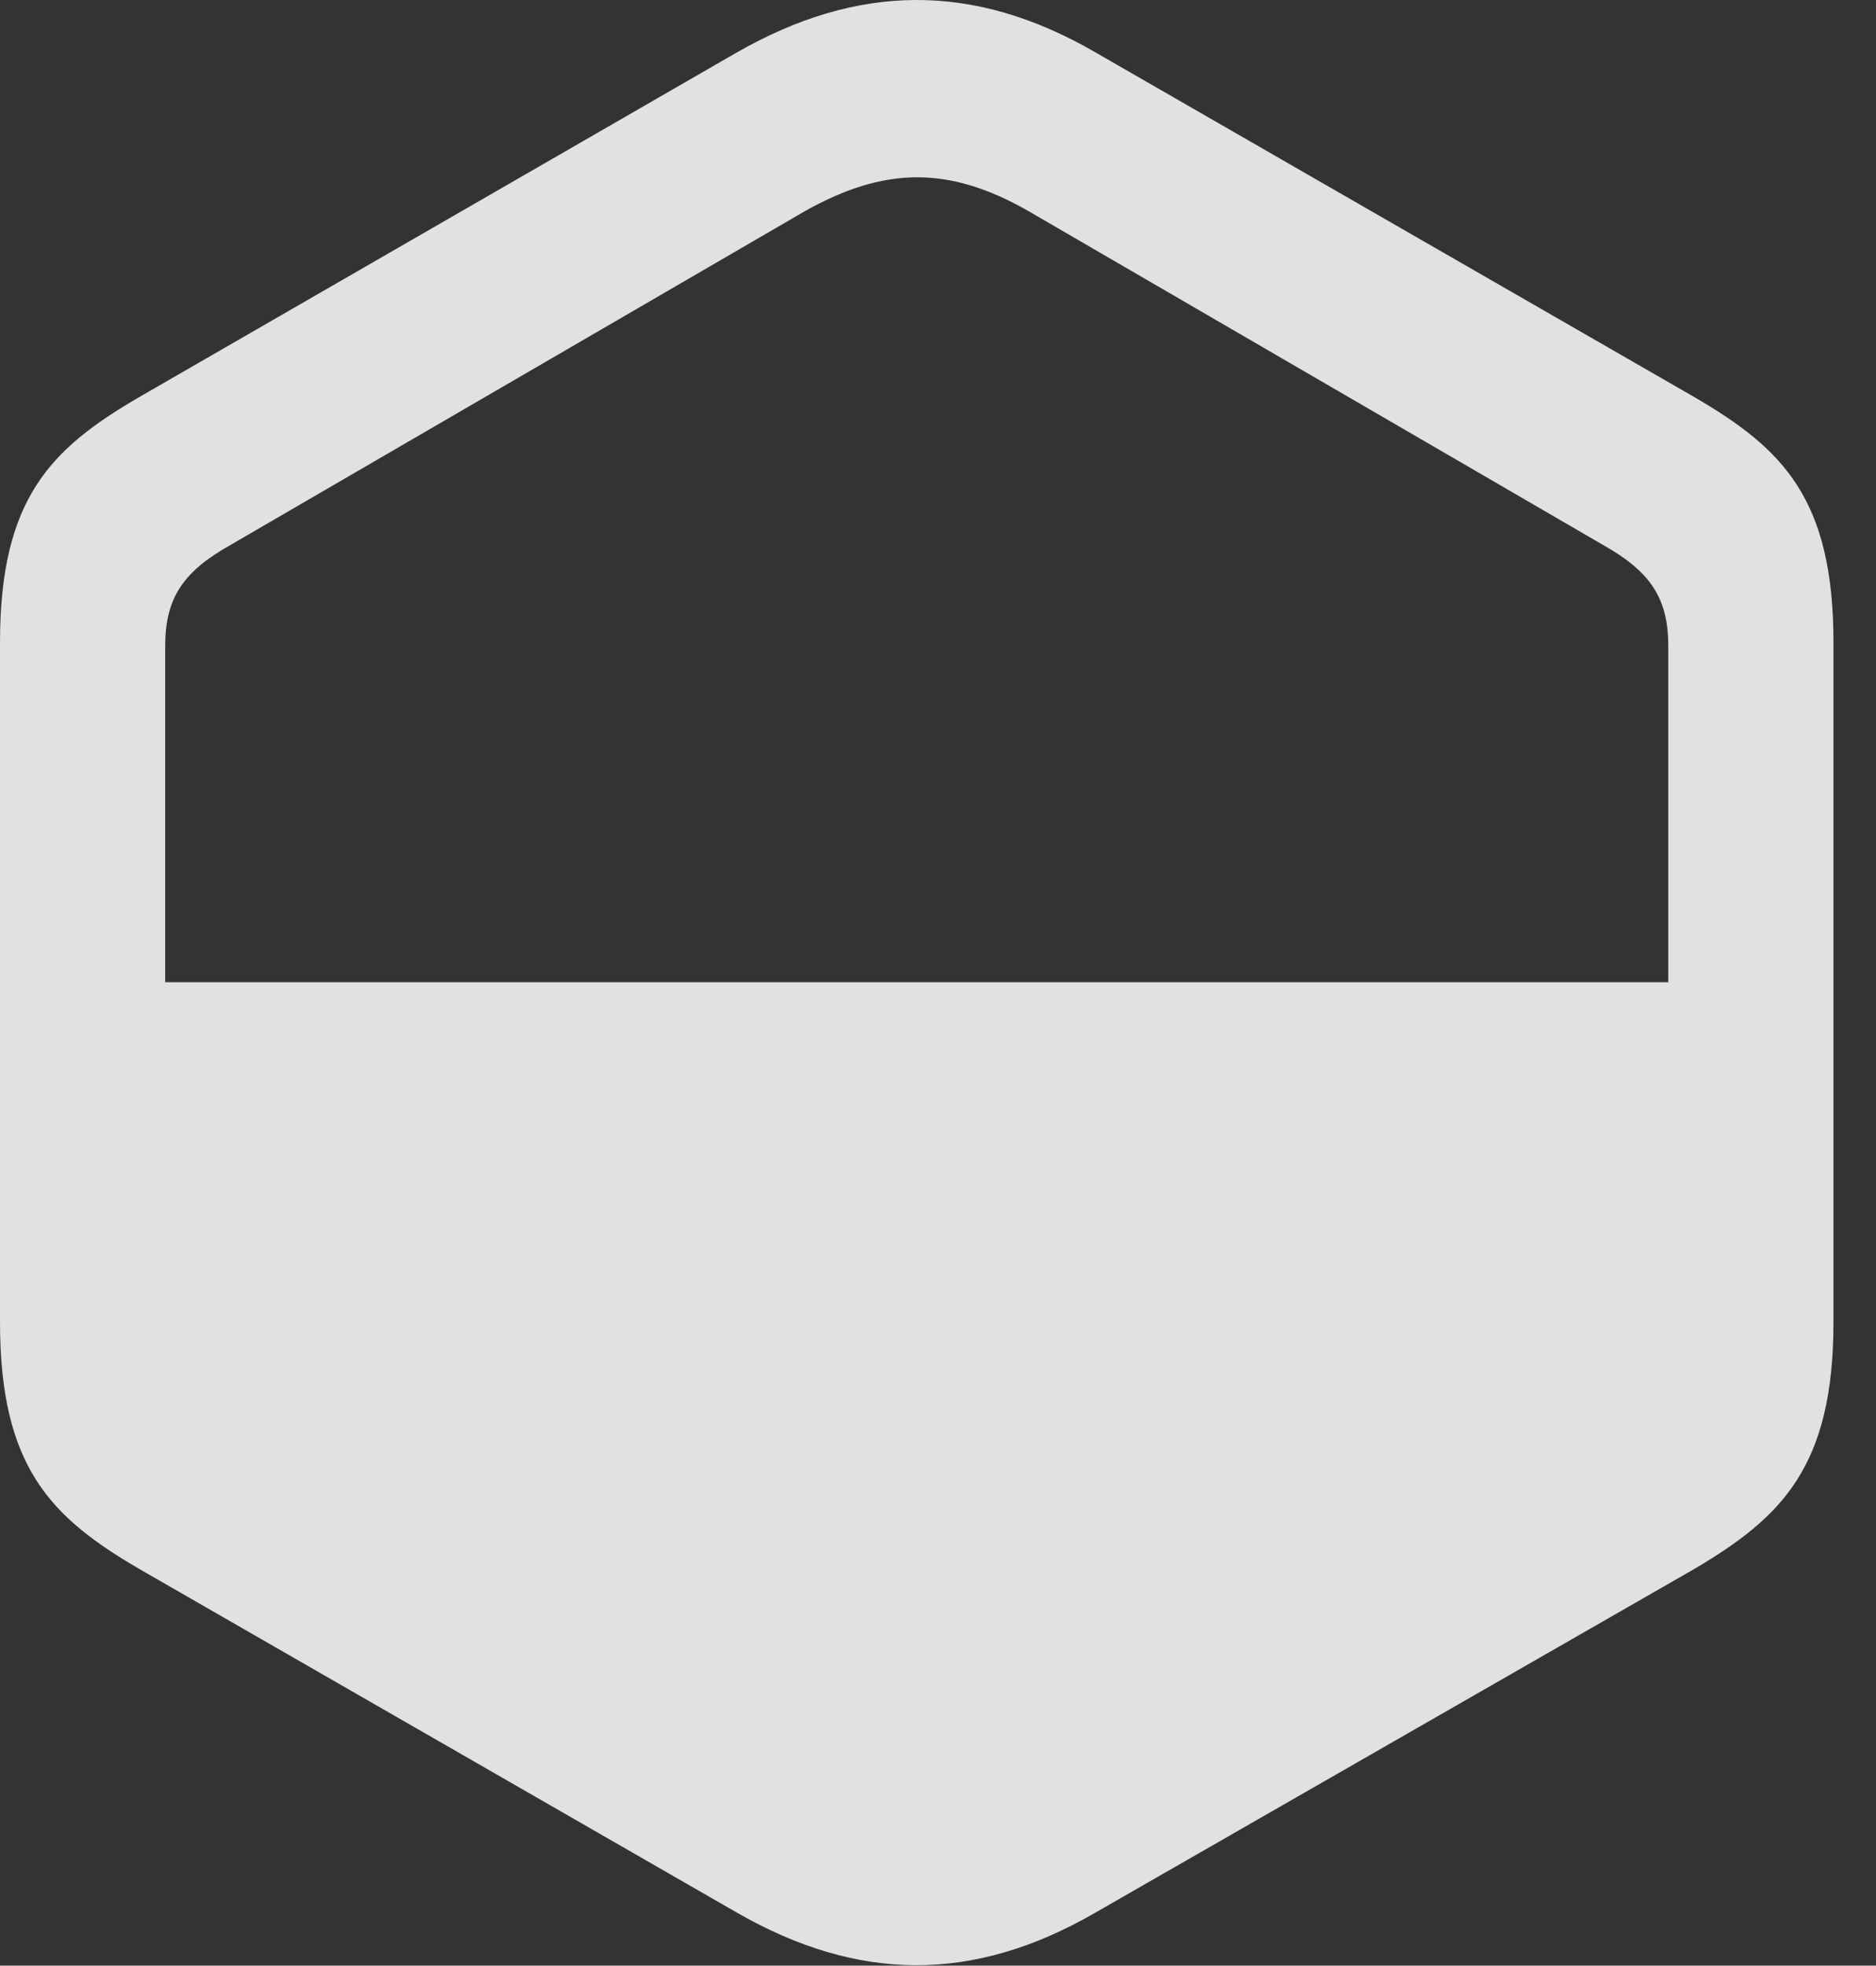 <?xml version="1.0" encoding="UTF-8"?>
<!--Generator: Apple Native CoreSVG 232.5-->
<!DOCTYPE svg
PUBLIC "-//W3C//DTD SVG 1.1//EN"
       "http://www.w3.org/Graphics/SVG/1.1/DTD/svg11.dtd">
<svg version="1.1" xmlns="http://www.w3.org/2000/svg" xmlns:xlink="http://www.w3.org/1999/xlink" width="15.967" height="16.724">
 <rect width="100%" height="100%" fill="#333333" stroke="none"/>
 <g>
  <rect height="16.724" opacity="0" width="15.967" x="0" y="0"/>
  <path d="M1.182 13.347L6.279 16.277C7.305 16.863 8.281 16.873 9.316 16.277L14.424 13.347C15.166 12.908 15.605 12.478 15.605 11.248L15.605 5.466C15.605 4.236 15.166 3.816 14.434 3.386L9.326 0.447C8.281-0.159 7.295-0.139 6.27 0.447L1.172 3.386C0.439 3.816 0 4.236 0 5.466L0 11.248C0 12.478 0.43 12.908 1.182 13.347ZM14.199 8.357L1.406 8.357L1.406 5.496C1.406 5.085 1.562 4.861 1.963 4.636L6.855 1.794C7.52 1.423 8.066 1.404 8.75 1.794L13.643 4.636C14.043 4.861 14.199 5.085 14.199 5.496Z" fill="#ffffff" fill-opacity="0.85"/>
 </g>
</svg>
